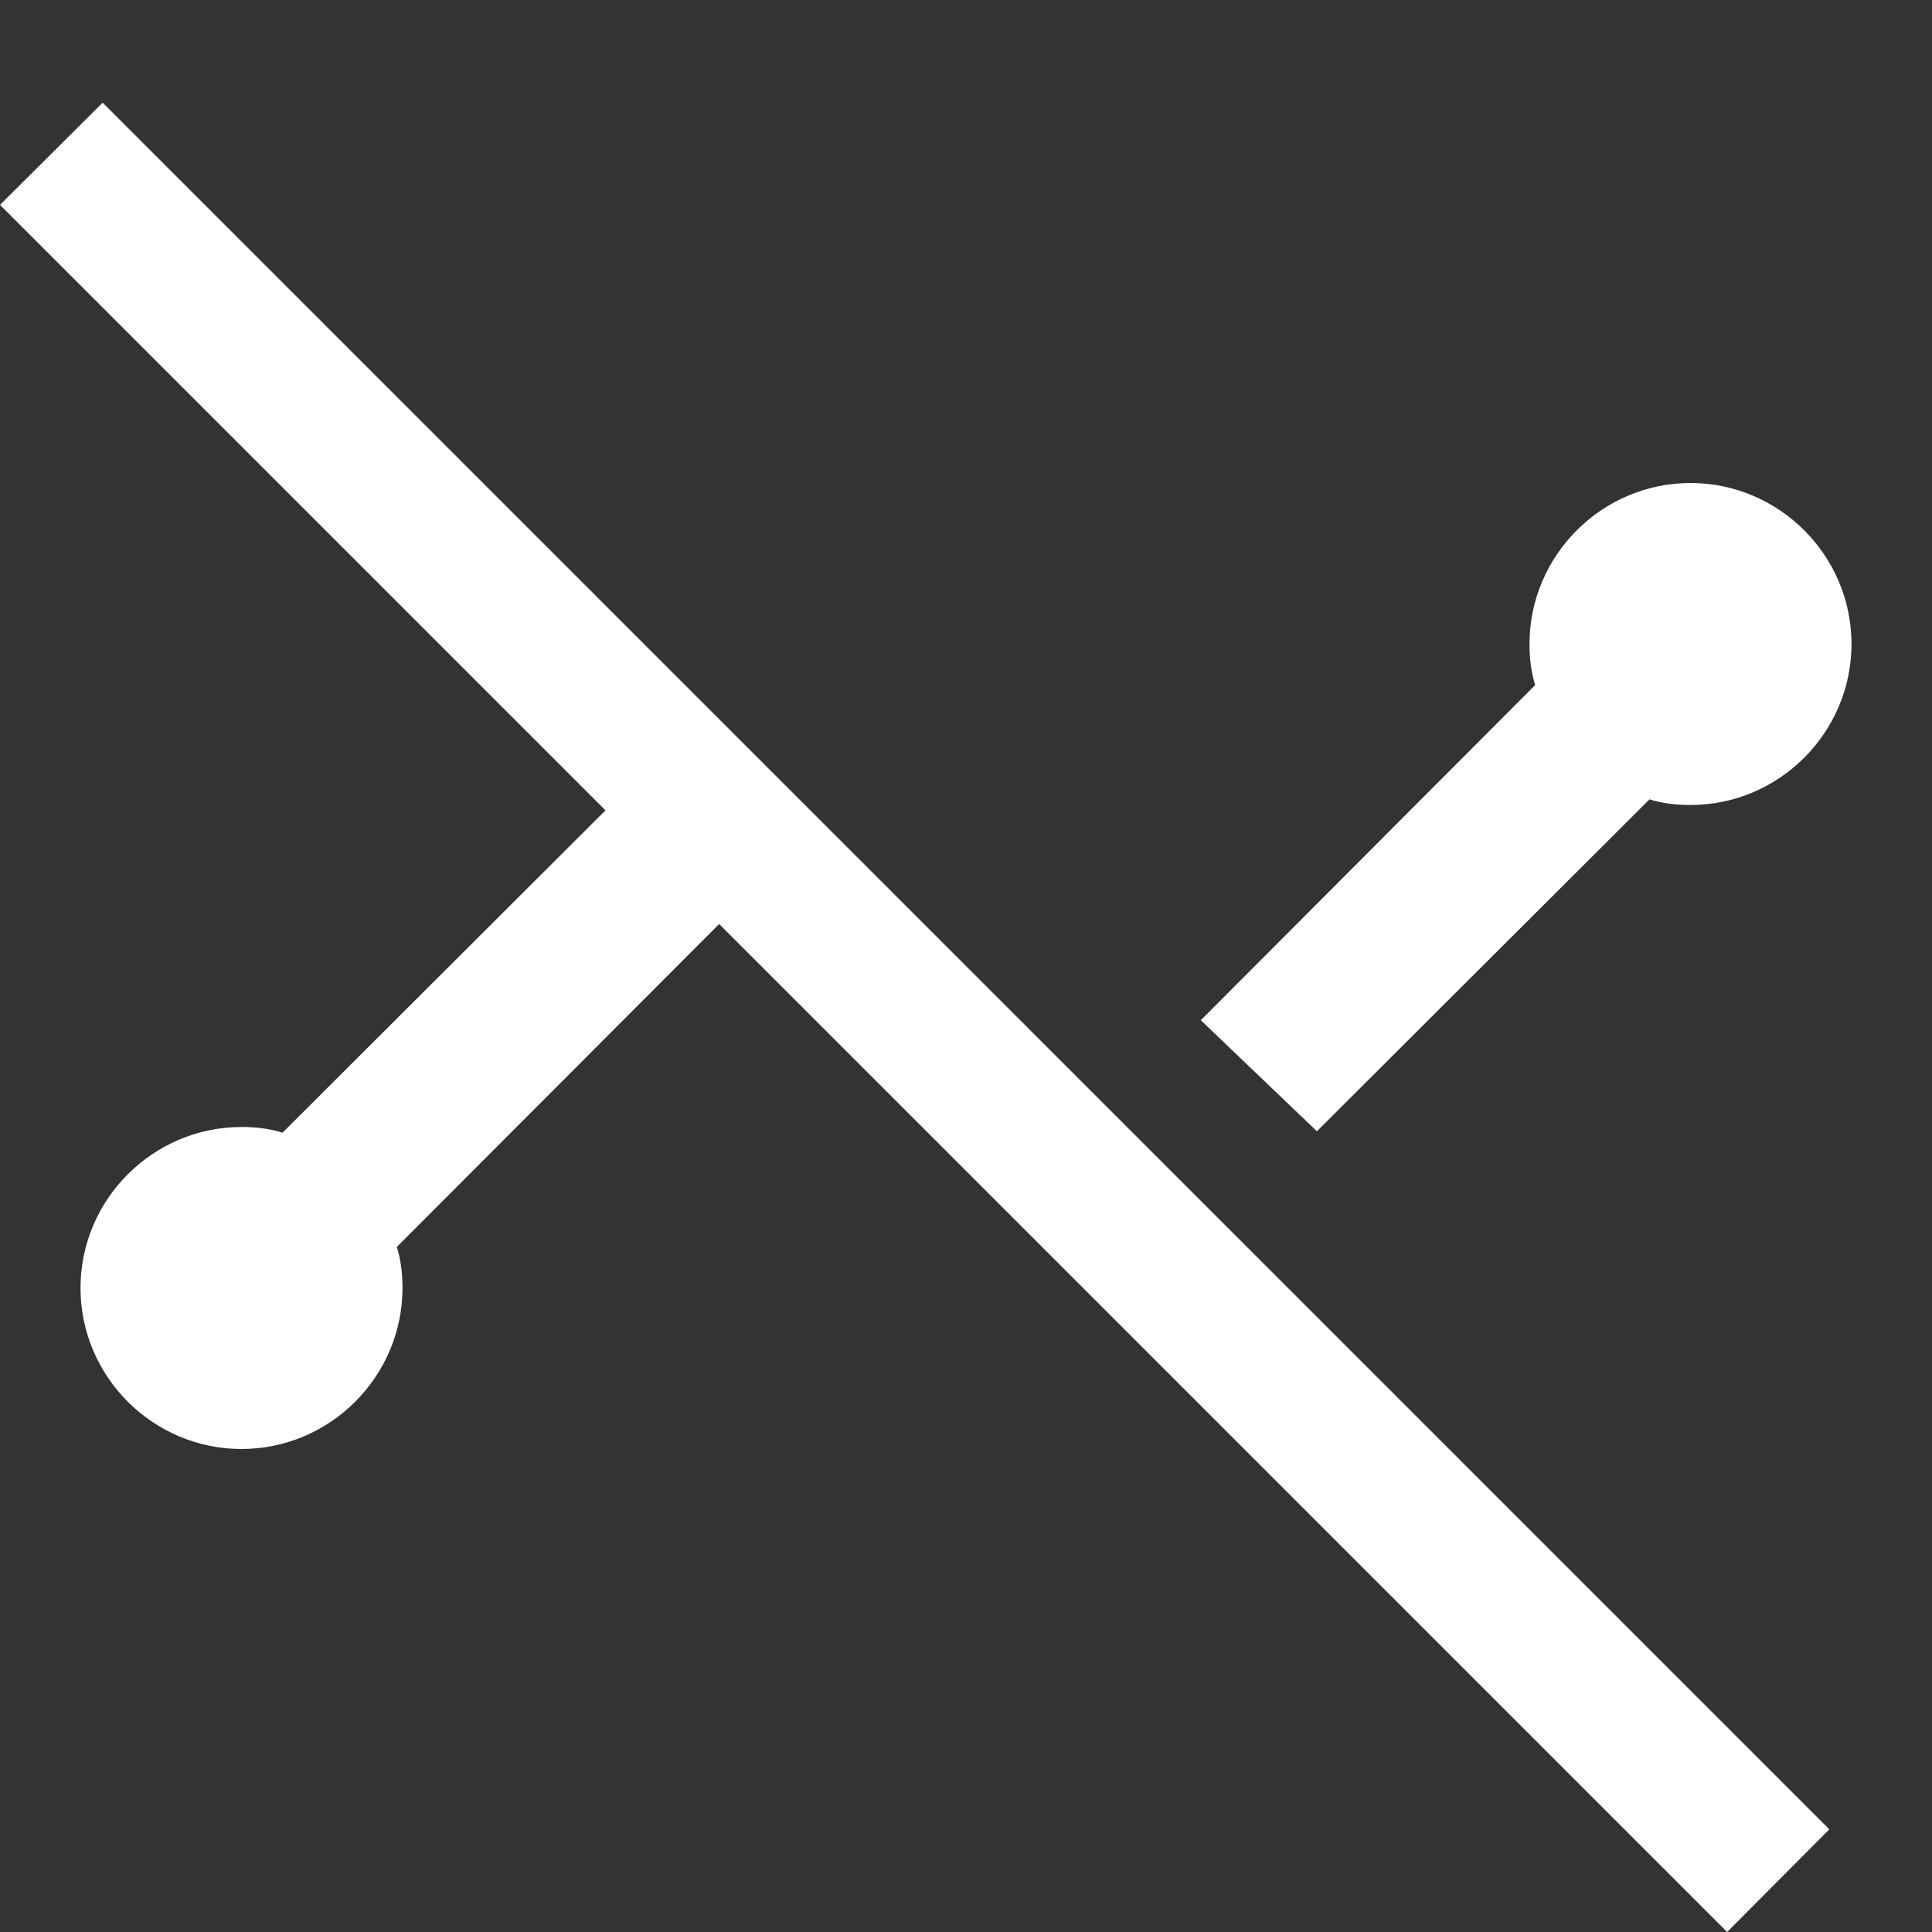 <svg xmlns="http://www.w3.org/2000/svg" width="48" height="48" viewBox="0 0 48 48">
   <rect x="0" y="0" width="48" height="48" fill="#333333" stroke="none"/>
   <path fill="white" d="M 2.551,2.551 0,5.09 15.043,20.133 7.02,28.141 C 6.7,28.041 6.36,28 6,28 c -2.2,0 -4,1.8 -4,4 0,2.2 1.8,4 4,4 2.2,0 4,-1.8 4,-4 0,-0.36 -0.041,-0.7 -0.141,-1.02 L 17.867,22.957 42.91,48 45.449,45.449 31.637,31.637 16.363,16.363 Z M 42,12 c -2.2,0 -4,1.8 -4,4 0,0.36 0.041,0.7 0.141,1.02 l -8.307,8.327 2.884,2.759 8.263,-8.246 C 41.3,19.959 41.64,20 42,20 c 2.2,0 4,-1.8 4,-4 0,-2.2 -1.8,-4 -4,-4 z"/>
</svg>
